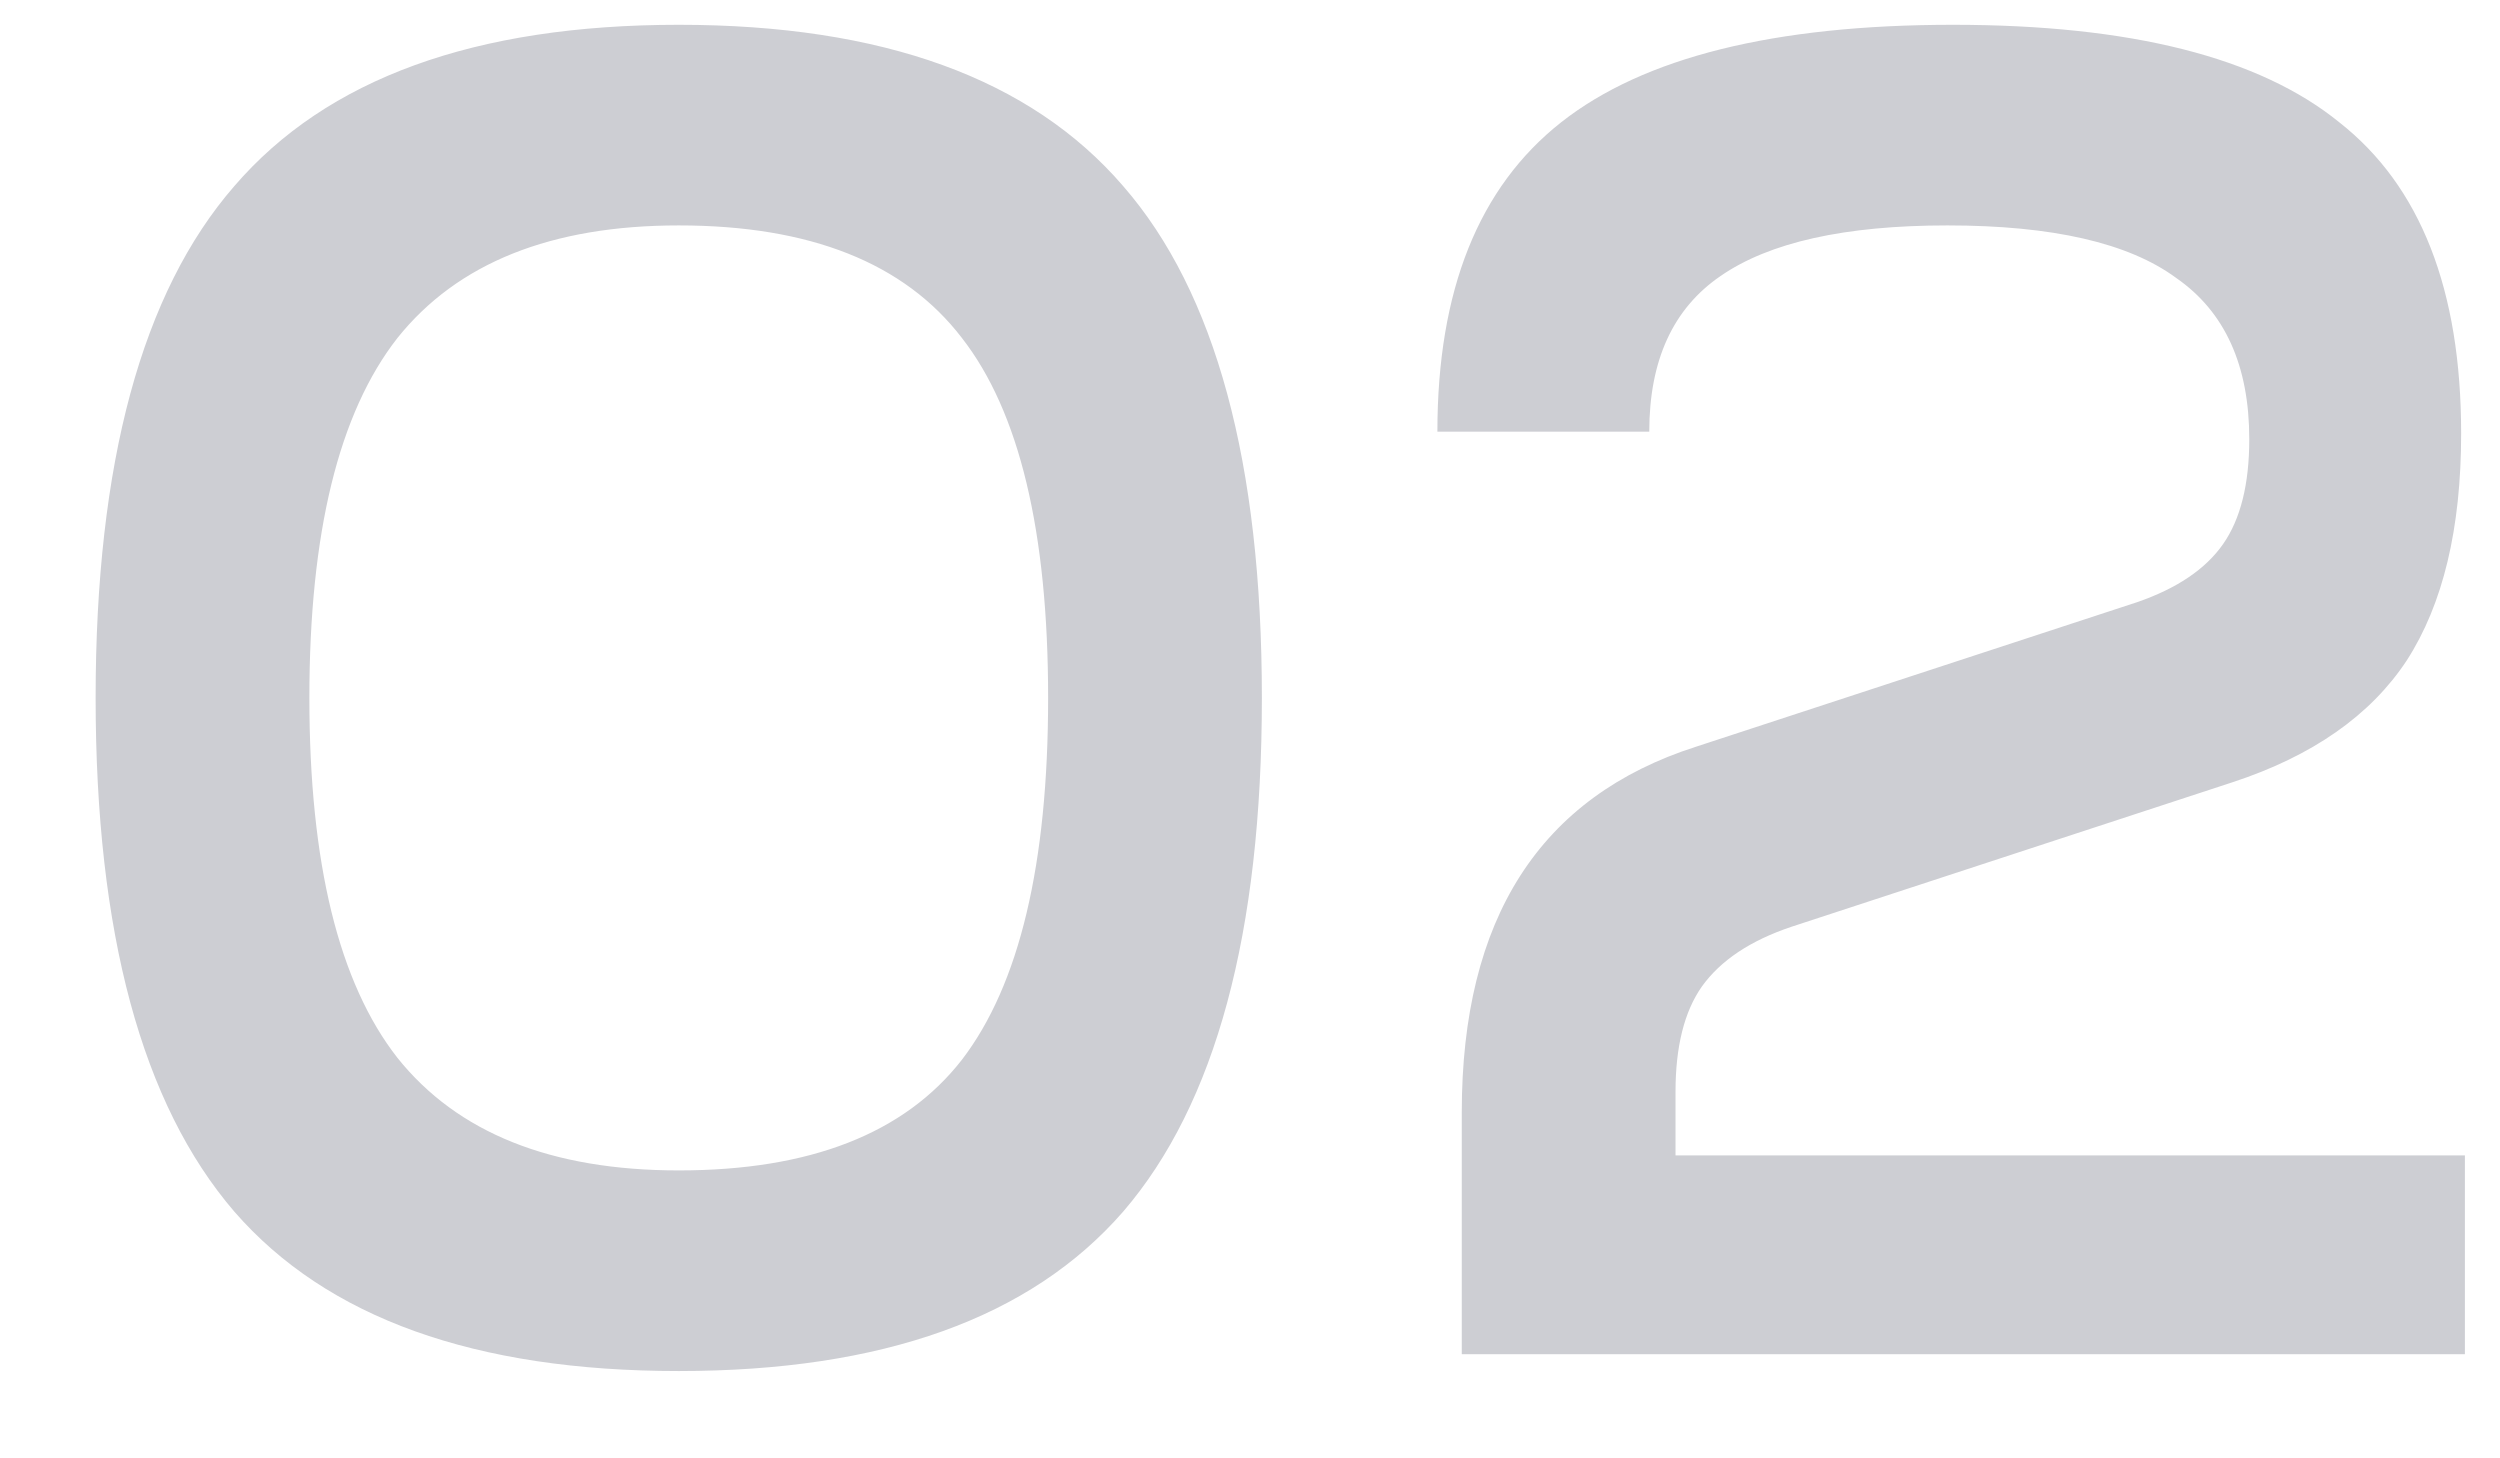 <svg width="24" height="14" viewBox="0 0 24 14" fill="none" xmlns="http://www.w3.org/2000/svg">
<path d="M2.25 1.786C3.138 0.754 4.56 0.238 6.516 0.238C8.472 0.238 9.894 0.754 10.782 1.786C11.67 2.806 12.114 4.444 12.114 6.7C12.114 8.956 11.67 10.6 10.782 11.632C9.894 12.652 8.472 13.162 6.516 13.162C4.56 13.162 3.138 12.652 2.25 11.632C1.362 10.6 0.918 8.956 0.918 6.7C0.918 4.444 1.362 2.806 2.25 1.786ZM3.816 3.244C3.252 3.964 2.97 5.116 2.97 6.7C2.97 8.284 3.252 9.436 3.816 10.156C4.392 10.876 5.292 11.236 6.516 11.236C7.776 11.236 8.682 10.882 9.234 10.174C9.786 9.454 10.062 8.296 10.062 6.7C10.062 5.104 9.786 3.952 9.234 3.244C8.682 2.524 7.776 2.164 6.516 2.164C5.292 2.164 4.392 2.524 3.816 3.244ZM15.833 4.144H13.799C13.799 2.788 14.195 1.798 14.987 1.174C15.779 0.55 17.033 0.238 18.749 0.238C20.453 0.238 21.689 0.55 22.457 1.174C23.237 1.786 23.627 2.782 23.627 4.162C23.627 5.074 23.453 5.8 23.105 6.34C22.757 6.868 22.199 7.258 21.431 7.51L17.201 8.896C16.805 9.028 16.517 9.22 16.337 9.472C16.169 9.712 16.085 10.048 16.085 10.48V11.092H23.663V13H14.033V10.678C14.033 8.818 14.783 7.648 16.283 7.168L20.513 5.782C20.897 5.65 21.173 5.464 21.341 5.224C21.509 4.984 21.593 4.648 21.593 4.216C21.593 3.508 21.359 2.992 20.891 2.668C20.435 2.332 19.703 2.164 18.695 2.164C17.711 2.164 16.985 2.326 16.517 2.65C16.061 2.962 15.833 3.46 15.833 4.144Z" fill="#CDCED3"/>
</svg>
